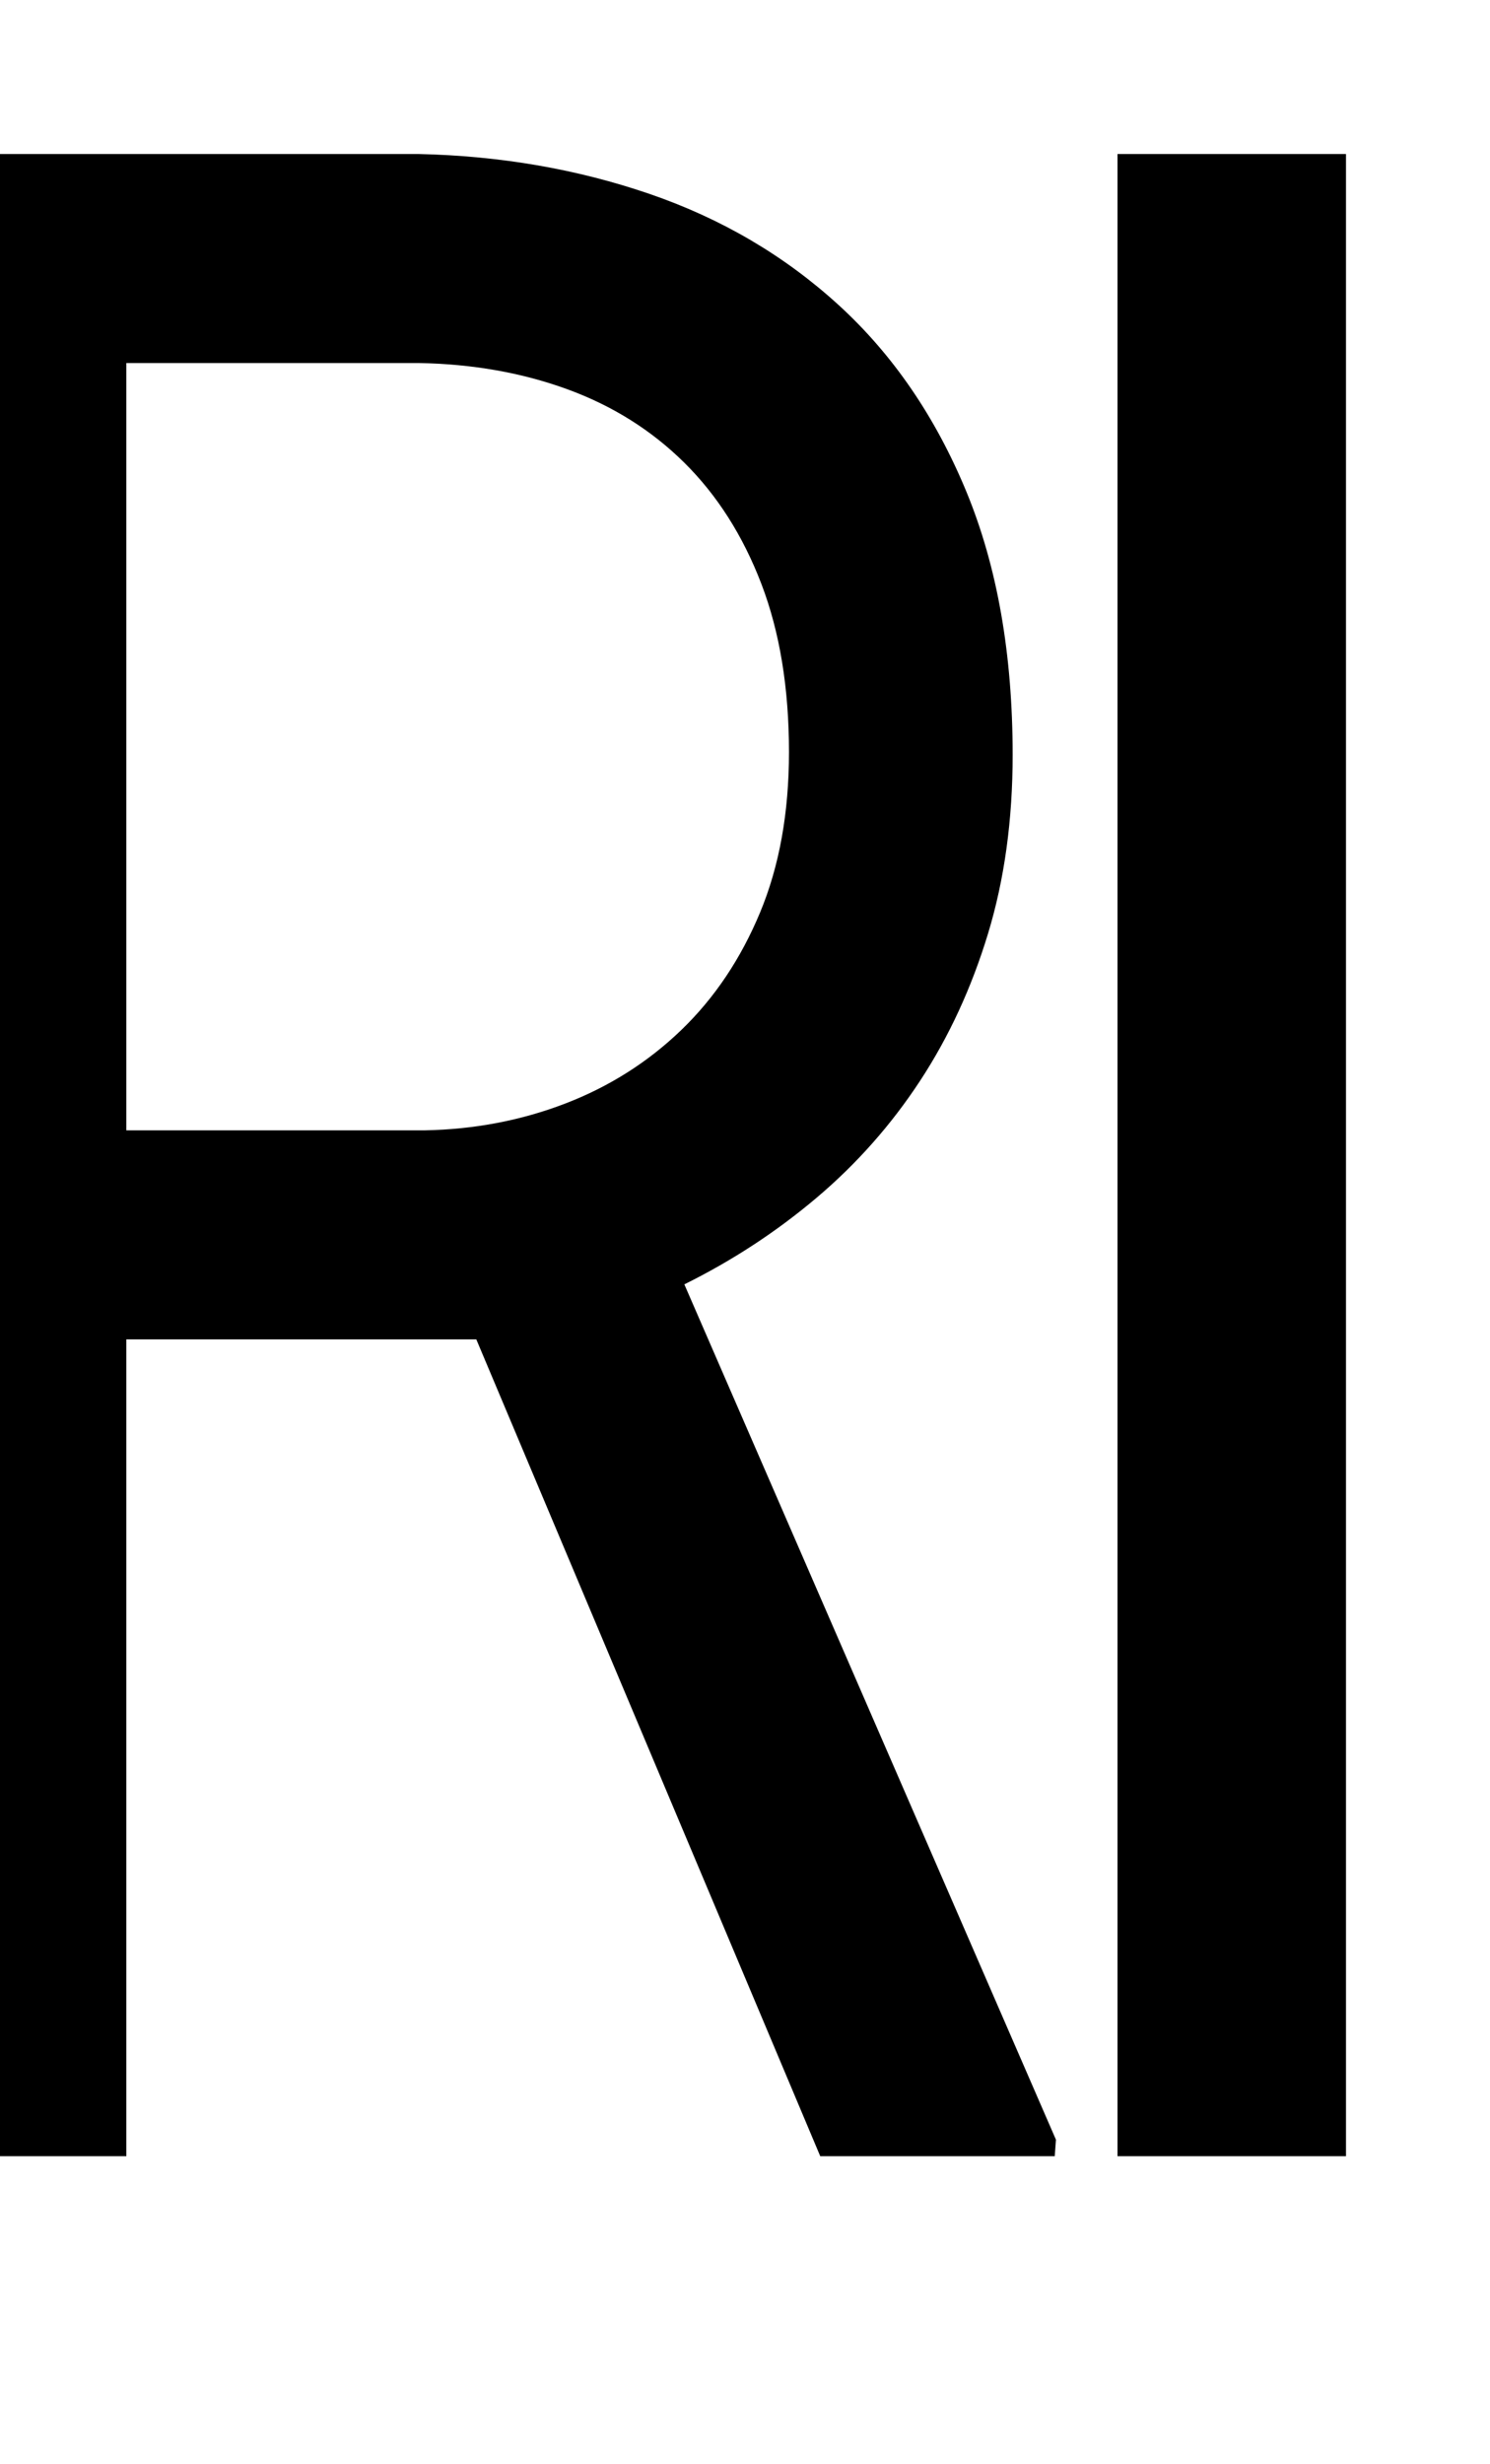 <svg xmlns="http://www.w3.org/2000/svg" viewBox="-10 0 1239 2048"><path d="M-10 128v1664H95.063v-678.857h291l286 678.857h195l1-13.715-309-710.857c40-19.81 76.666-43.81 110-72 33.333-28.19 62-60.571 86-97.143 24-36.571 42.833-77.333 56.5-122.285 13.666-44.952 20.5-94.477 20.5-148.572 0-83.81-12.834-156.76-38.5-218.856-25.667-62.095-61-113.714-106-154.857s-97.5-72.001-157.5-92.572c-60-20.572-124-31.62-192-33.143zm929.25 0v1664h190V128zM95.062 301.715h243c44.667.762 85.834 7.998 123.5 21.713 37.667 13.714 70.167 34.097 97.5 61.144 27.334 27.048 48.667 60.57 64 100.57 15.334 40 23 86.667 23 140 0 50.286-8 94.667-24 133.143s-37.833 71.048-65.5 97.715c-27.666 26.667-59.833 47.047-96.5 61.143-36.666 14.095-75.666 21.523-117 22.285h-248z"/></svg>